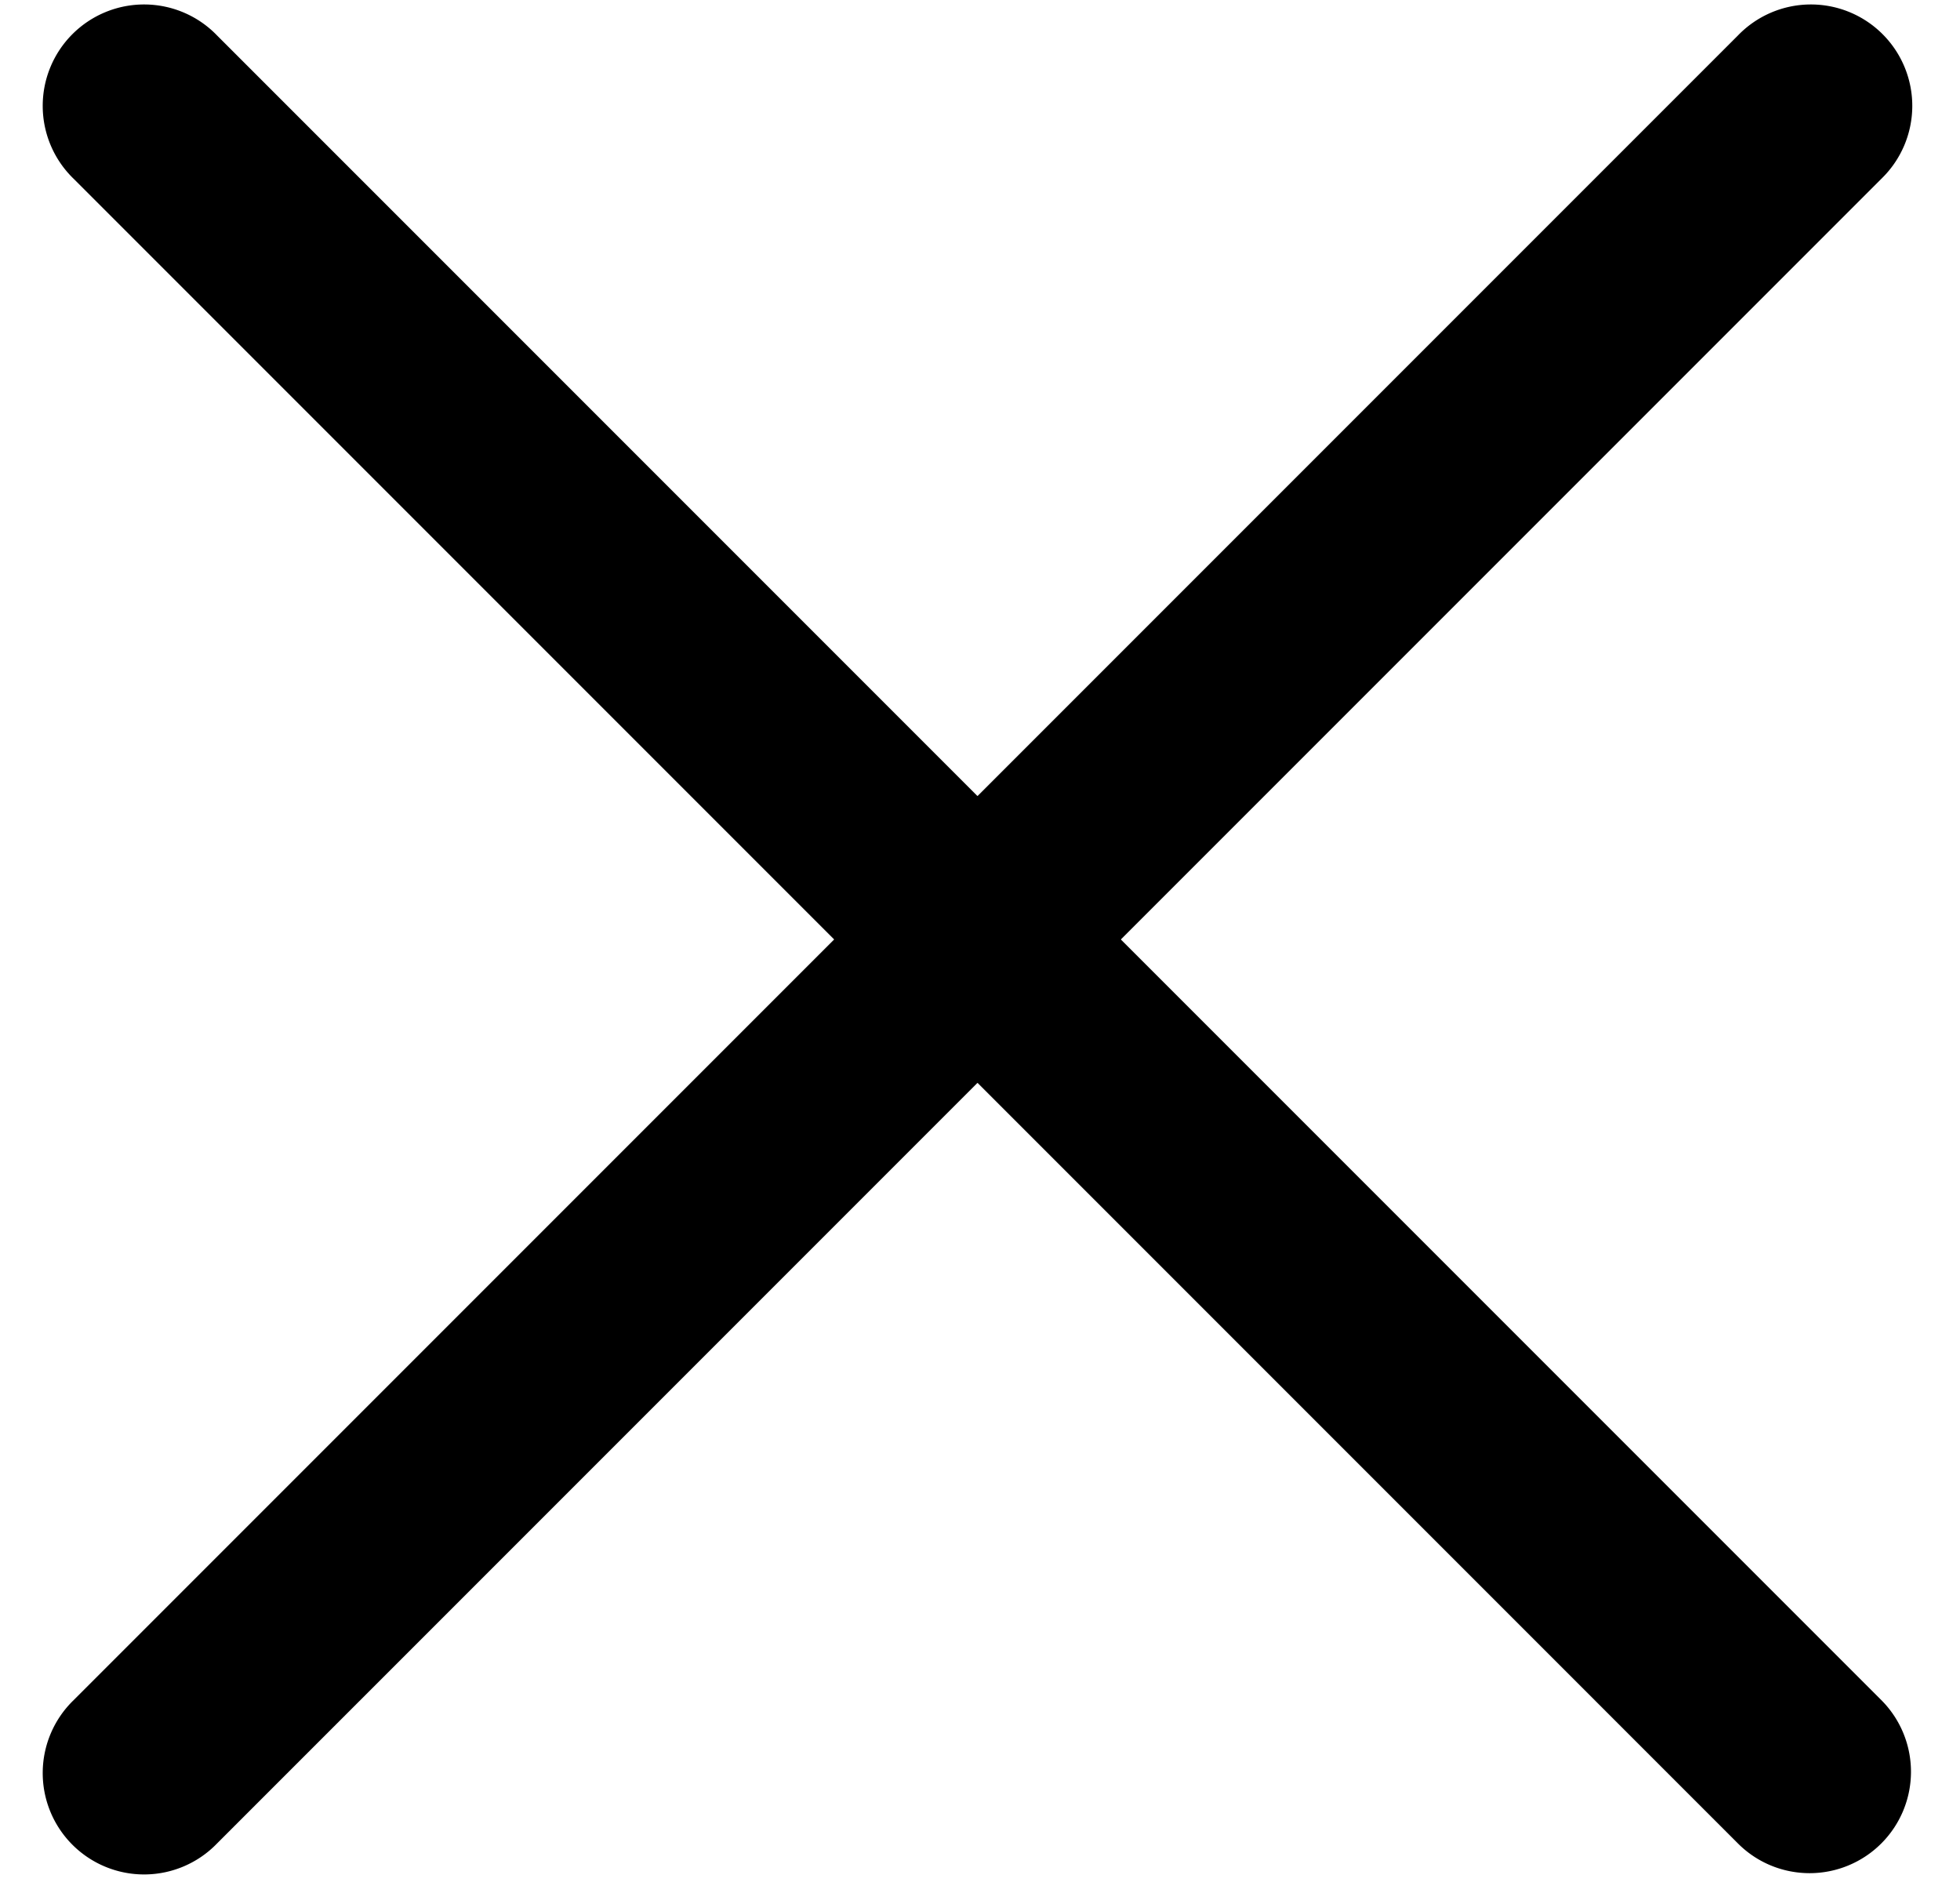 <svg xmlns="http://www.w3.org/2000/svg" viewBox="0 0 29 28"><path fill-rule="evenodd" d="M16.584 13.897L27.836 2.645A1.5 1.5 0 1025.715.524L14.463 11.776 3.211.524A1.5 1.5 0 101.09 2.645l11.252 11.252L1.09 25.149a1.5 1.5 0 102.121 2.121l11.252-11.252L25.715 27.27c.293.293.677.439 1.061.439a1.5 1.5 0 001.06-2.56L16.584 13.897z" clip-rule="evenodd"/></svg>